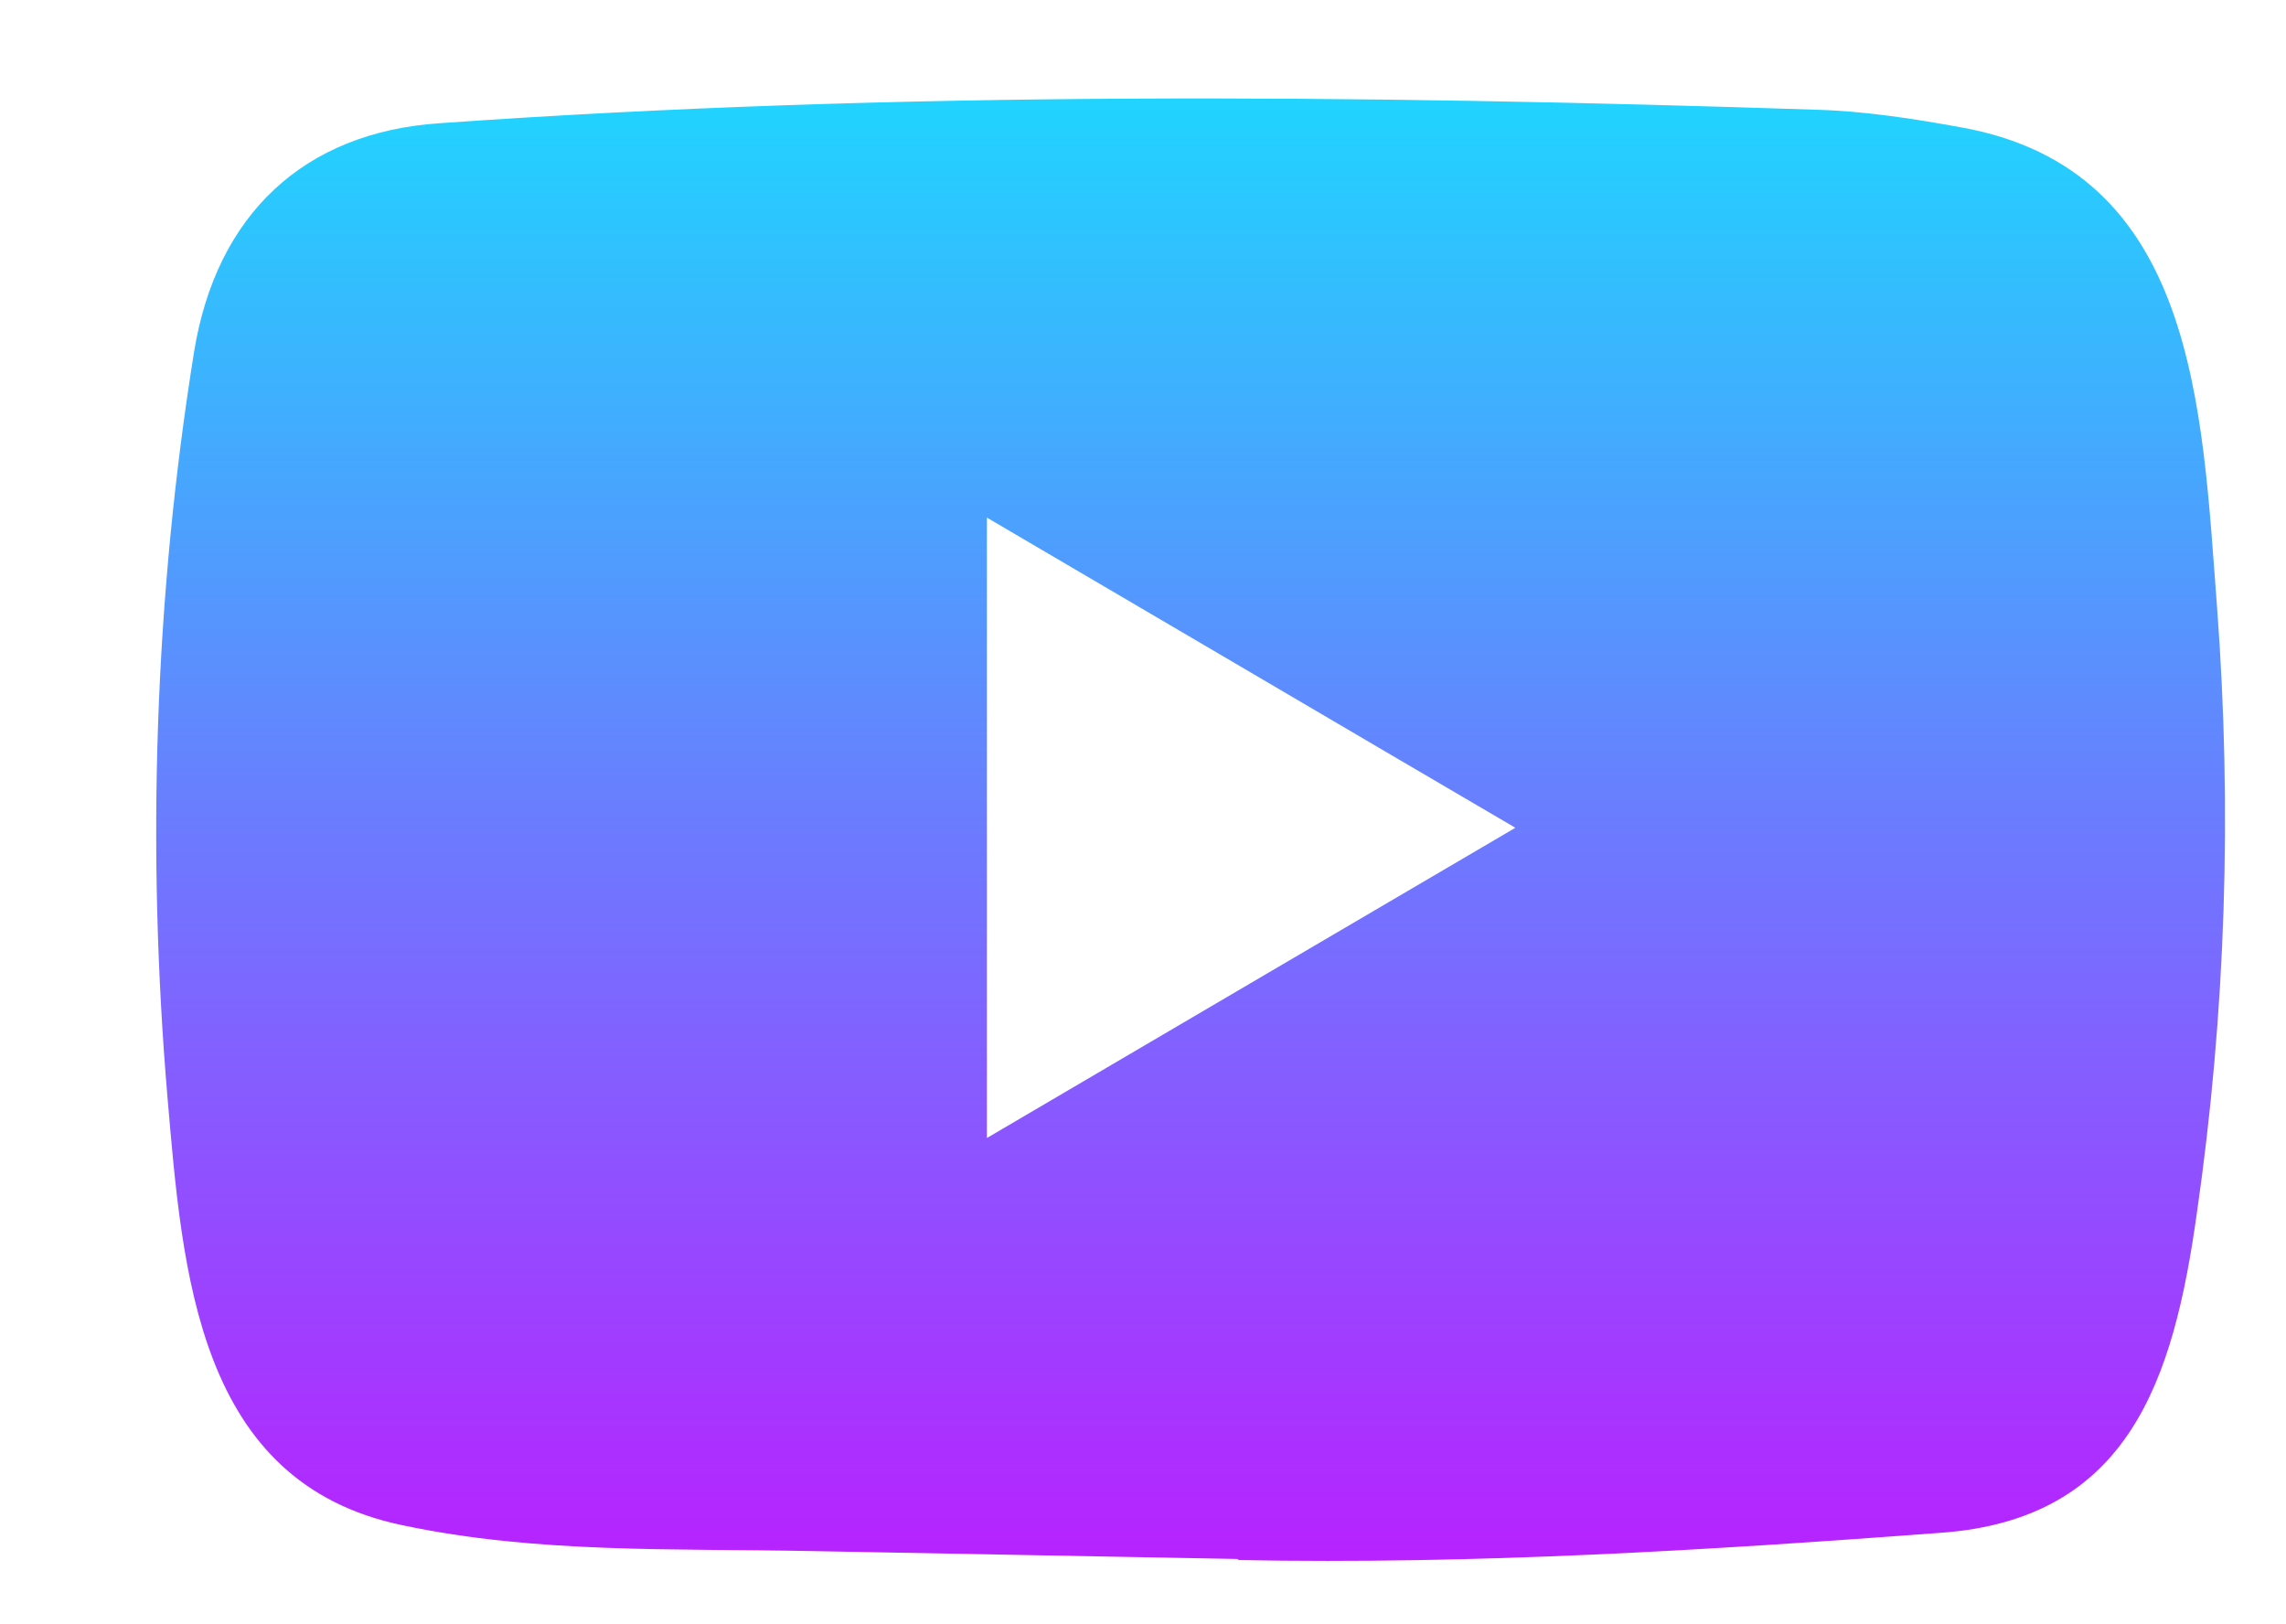 <svg width="38" height="27" viewBox="0 0 38 27" fill="none" xmlns="http://www.w3.org/2000/svg">
<path d="M20.553 25.914L13.498 25.783C11.213 25.737 8.923 25.828 6.684 25.352C3.277 24.641 3.036 21.154 2.783 18.228C2.435 14.116 2.57 9.929 3.226 5.85C3.597 3.562 5.056 2.197 7.313 2.048C14.929 1.509 22.596 1.573 30.196 1.824C30.999 1.847 31.807 1.973 32.599 2.117C36.505 2.817 36.6 6.769 36.854 10.095C37.106 13.457 37 16.835 36.517 20.173C36.13 22.937 35.389 25.255 32.262 25.479C28.344 25.772 24.516 26.007 20.587 25.932C20.587 25.914 20.564 25.914 20.553 25.914ZM16.405 18.917C19.358 17.184 22.254 15.481 25.19 13.76C22.232 12.028 19.341 10.324 16.405 8.604V18.917Z" fill="url(#paint0_linear_1349_148)"/>
<defs>
<linearGradient id="paint0_linear_1349_148" x1="19.791" y1="1.636" x2="19.791" y2="25.946" gradientUnits="userSpaceOnUse">
<stop stop-color="#20D4FE"/>
<stop offset="1" stop-color="#B722FF"/>
</linearGradient>
</defs>
</svg>
